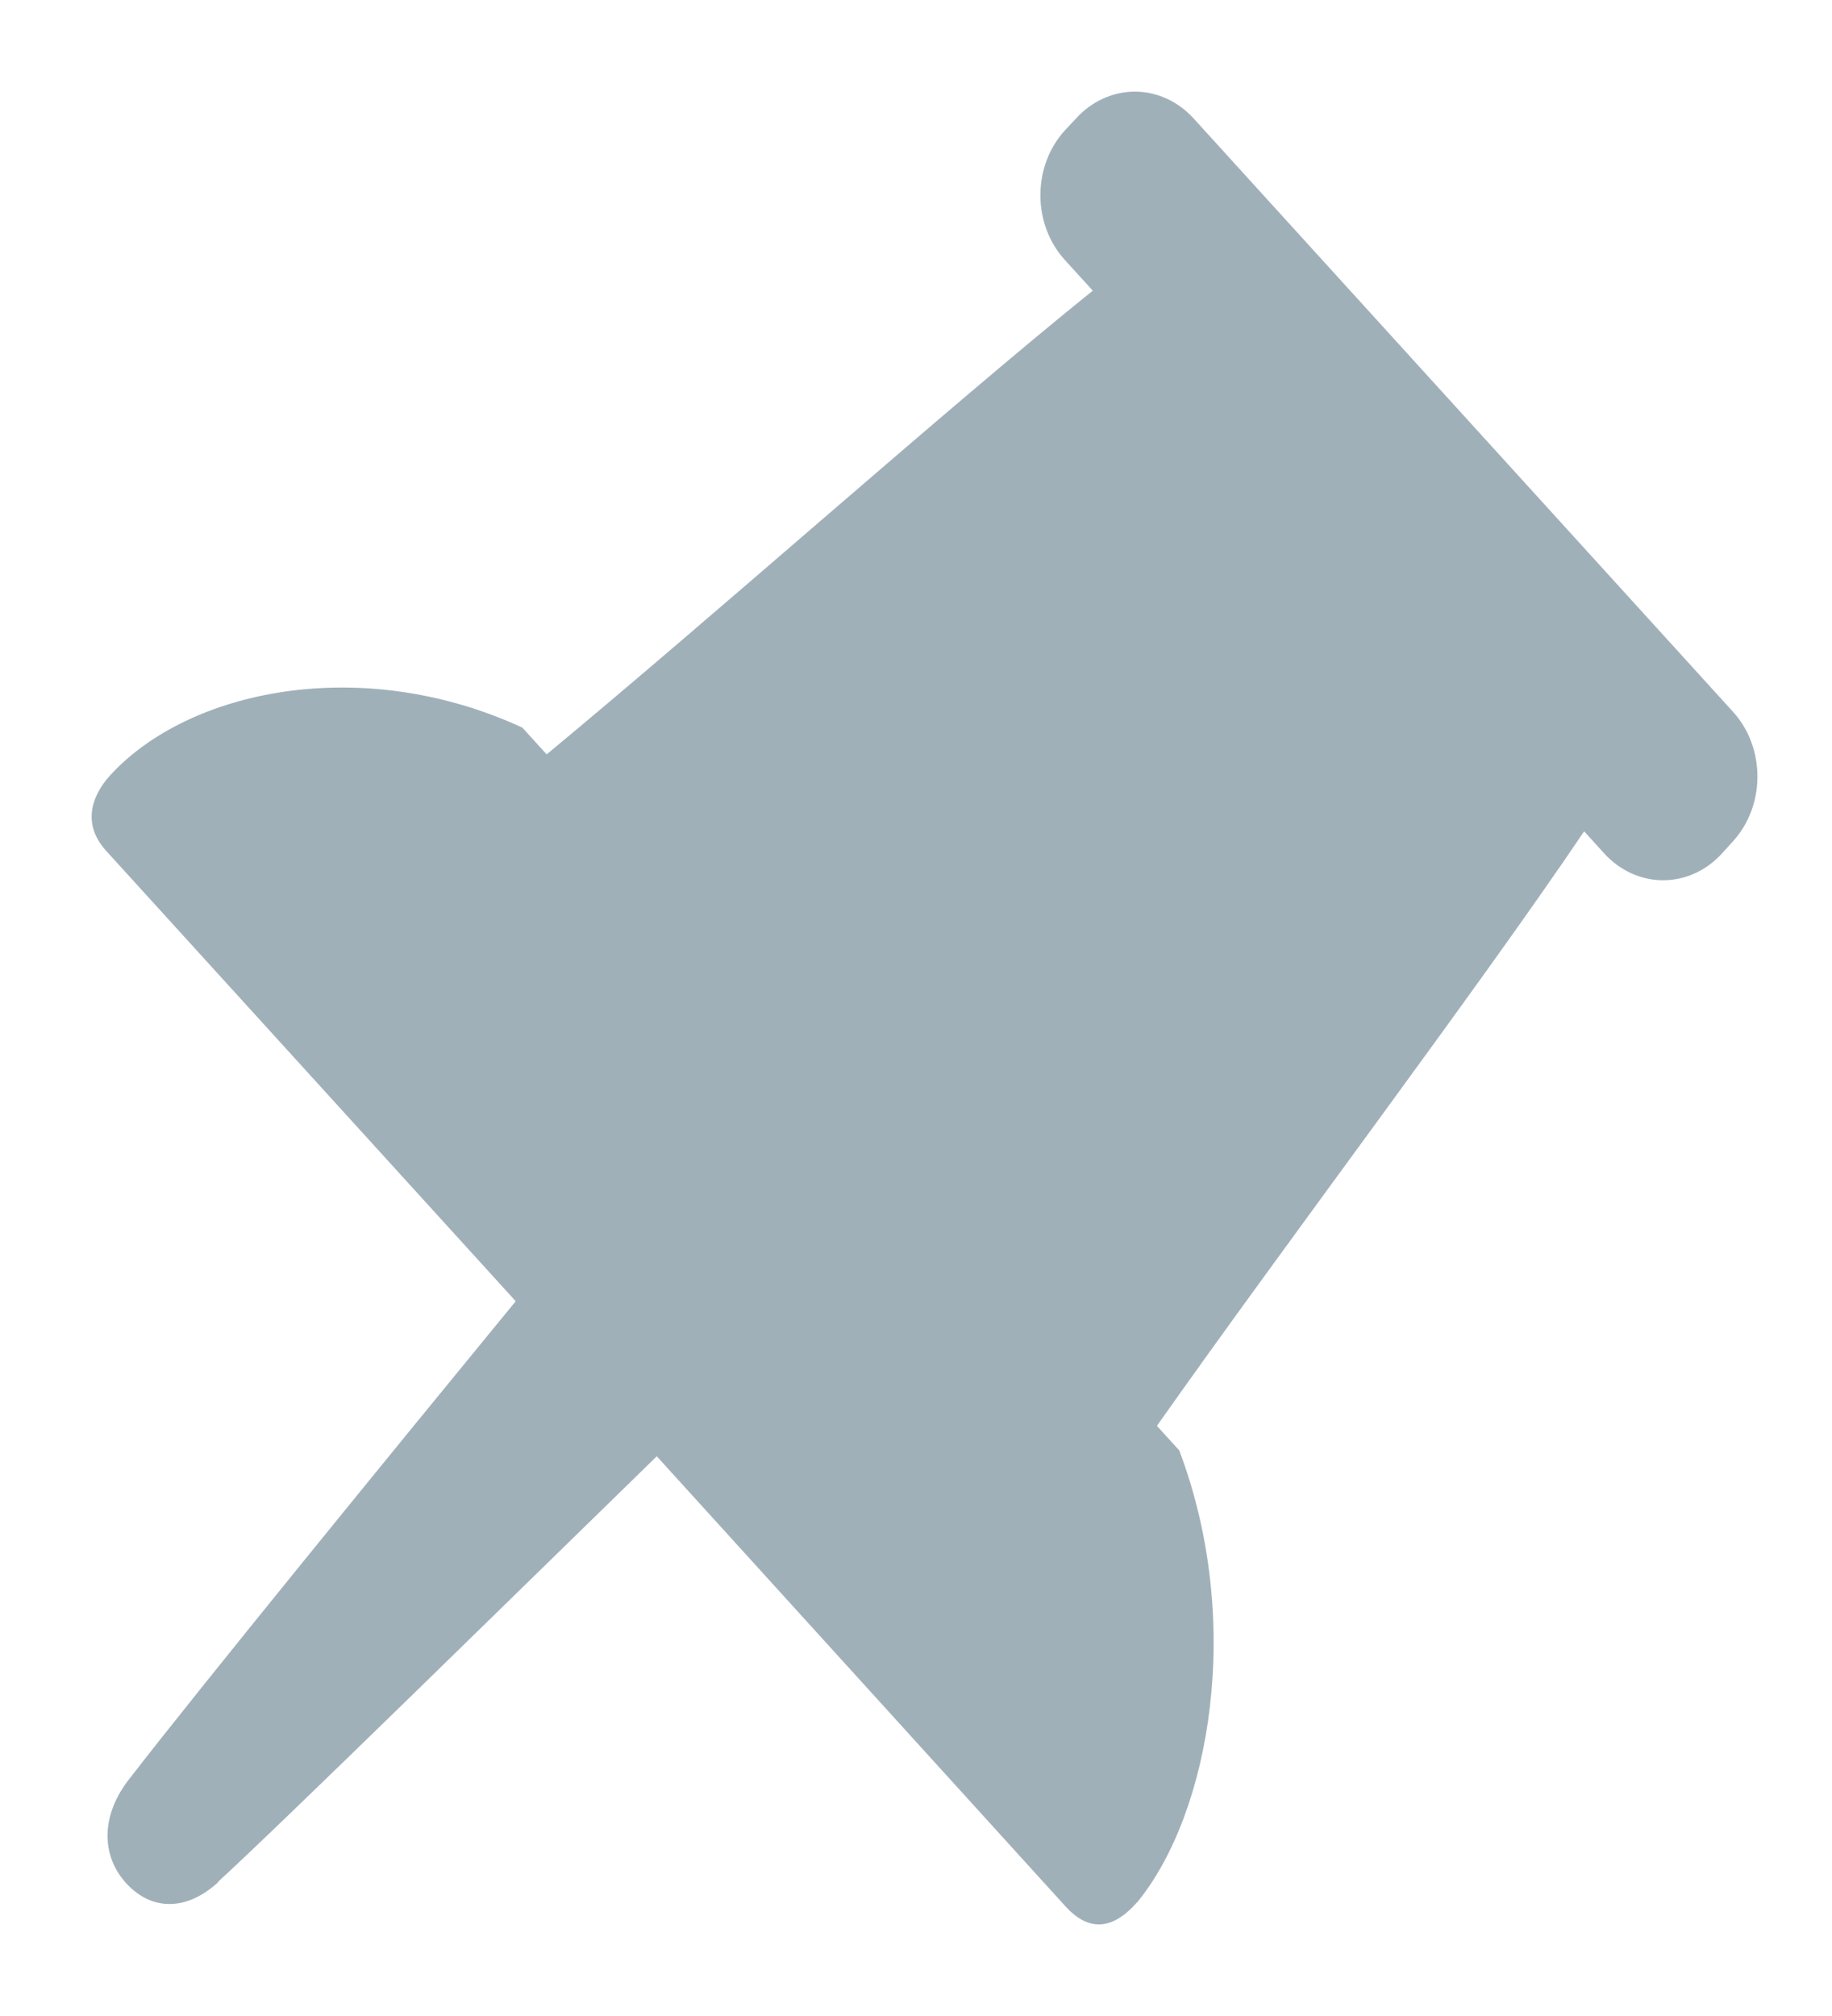 <svg width="10" height="11" viewBox="0 0 10 11" fill="none" xmlns="http://www.w3.org/2000/svg">
<path fill-rule="evenodd" clip-rule="evenodd" d="M0.691 9.77C0.52 9.926 0.331 9.929 0.19 9.777C0.049 9.623 0.054 9.407 0.197 9.218C0.586 8.713 1.689 7.363 2.315 6.6L0.079 4.142C-0.085 3.96 0.05 3.787 0.1 3.732C0.528 3.262 1.475 3.066 2.351 3.47L2.484 3.616C3.406 2.853 4.687 1.711 5.465 1.086L5.313 0.919C5.227 0.825 5.179 0.698 5.179 0.565C5.179 0.432 5.227 0.305 5.313 0.211L5.373 0.147C5.458 0.053 5.574 0 5.695 0C5.815 0 5.931 0.053 6.016 0.147L8.959 3.383C9.045 3.477 9.093 3.604 9.093 3.737C9.093 3.87 9.045 3.997 8.959 4.091L8.9 4.156C8.815 4.25 8.699 4.303 8.578 4.303C8.457 4.303 8.342 4.25 8.256 4.156L8.147 4.036C7.571 4.89 6.522 6.277 5.815 7.28L5.937 7.414C6.29 8.349 6.105 9.388 5.712 9.874C5.653 9.939 5.502 10.105 5.318 9.904L3.085 7.446C2.346 8.166 1.041 9.447 0.69 9.768L0.691 9.77Z" transform="translate(0.5 0.5)" fill="#A0B0B9"/>
</svg>
